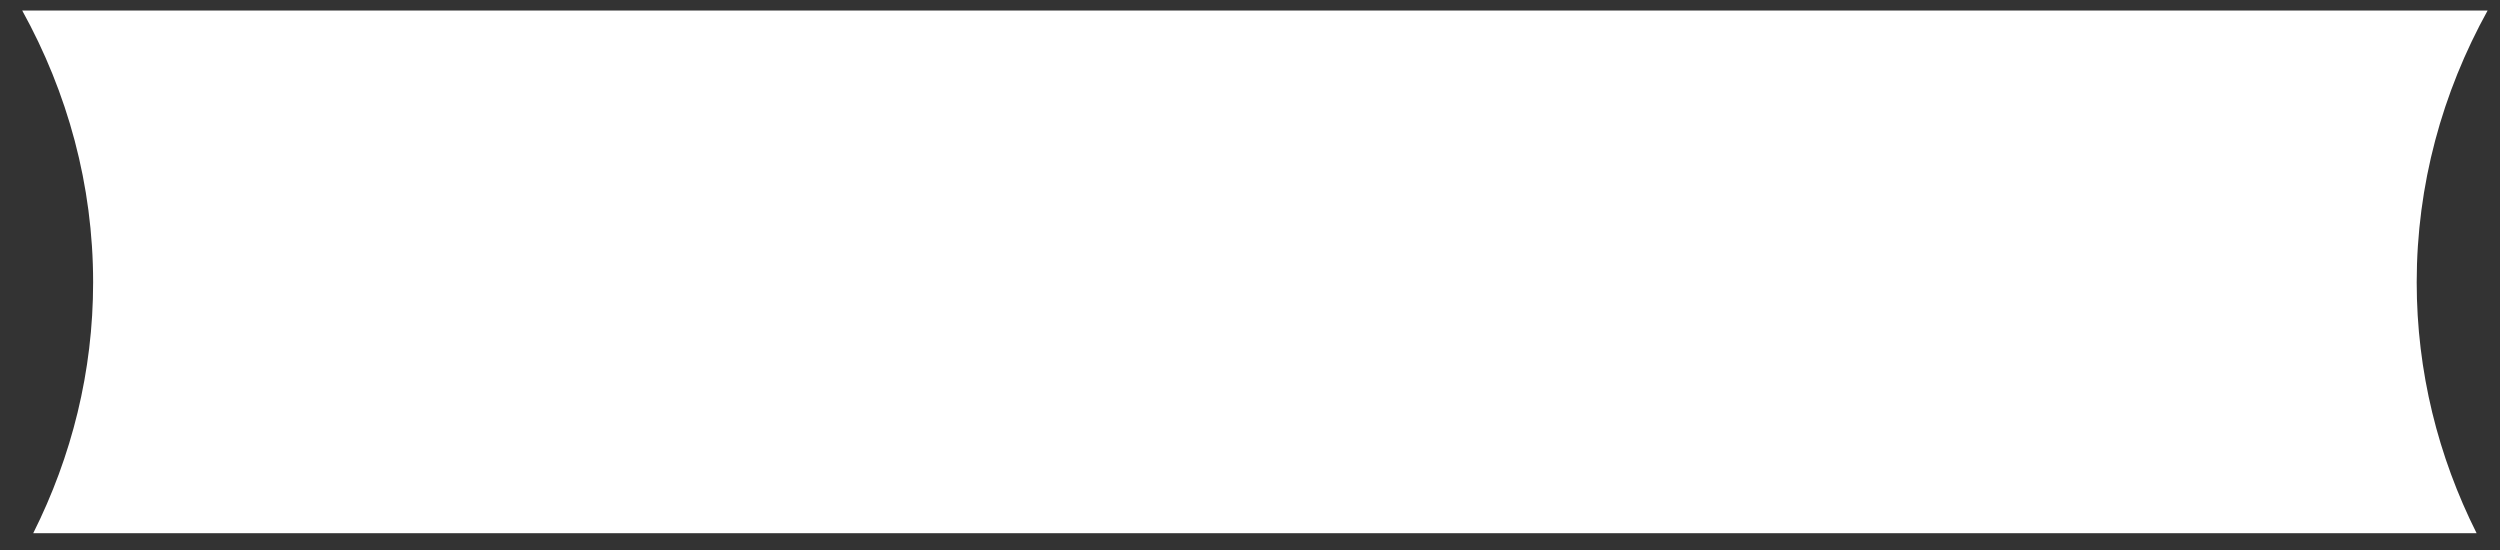 <svg width="100" height="22" viewBox="0 0 100 22" fill="none" xmlns="http://www.w3.org/2000/svg">
<rect x="0" y="0" width="100" height="22" fill="#333333" stroke="none"/>
<path fill-rule="evenodd" clip-rule="evenodd" d="M99.504 0.422H0.889C2.706 3.711 3.725 7.398 3.725 11.293C3.725 14.861 2.87 18.255 1.329 21.328H99.064C97.523 18.255 96.668 14.861 96.668 11.293C96.668 7.398 97.687 3.711 99.504 0.422Z" fill="white"/>
</svg>
